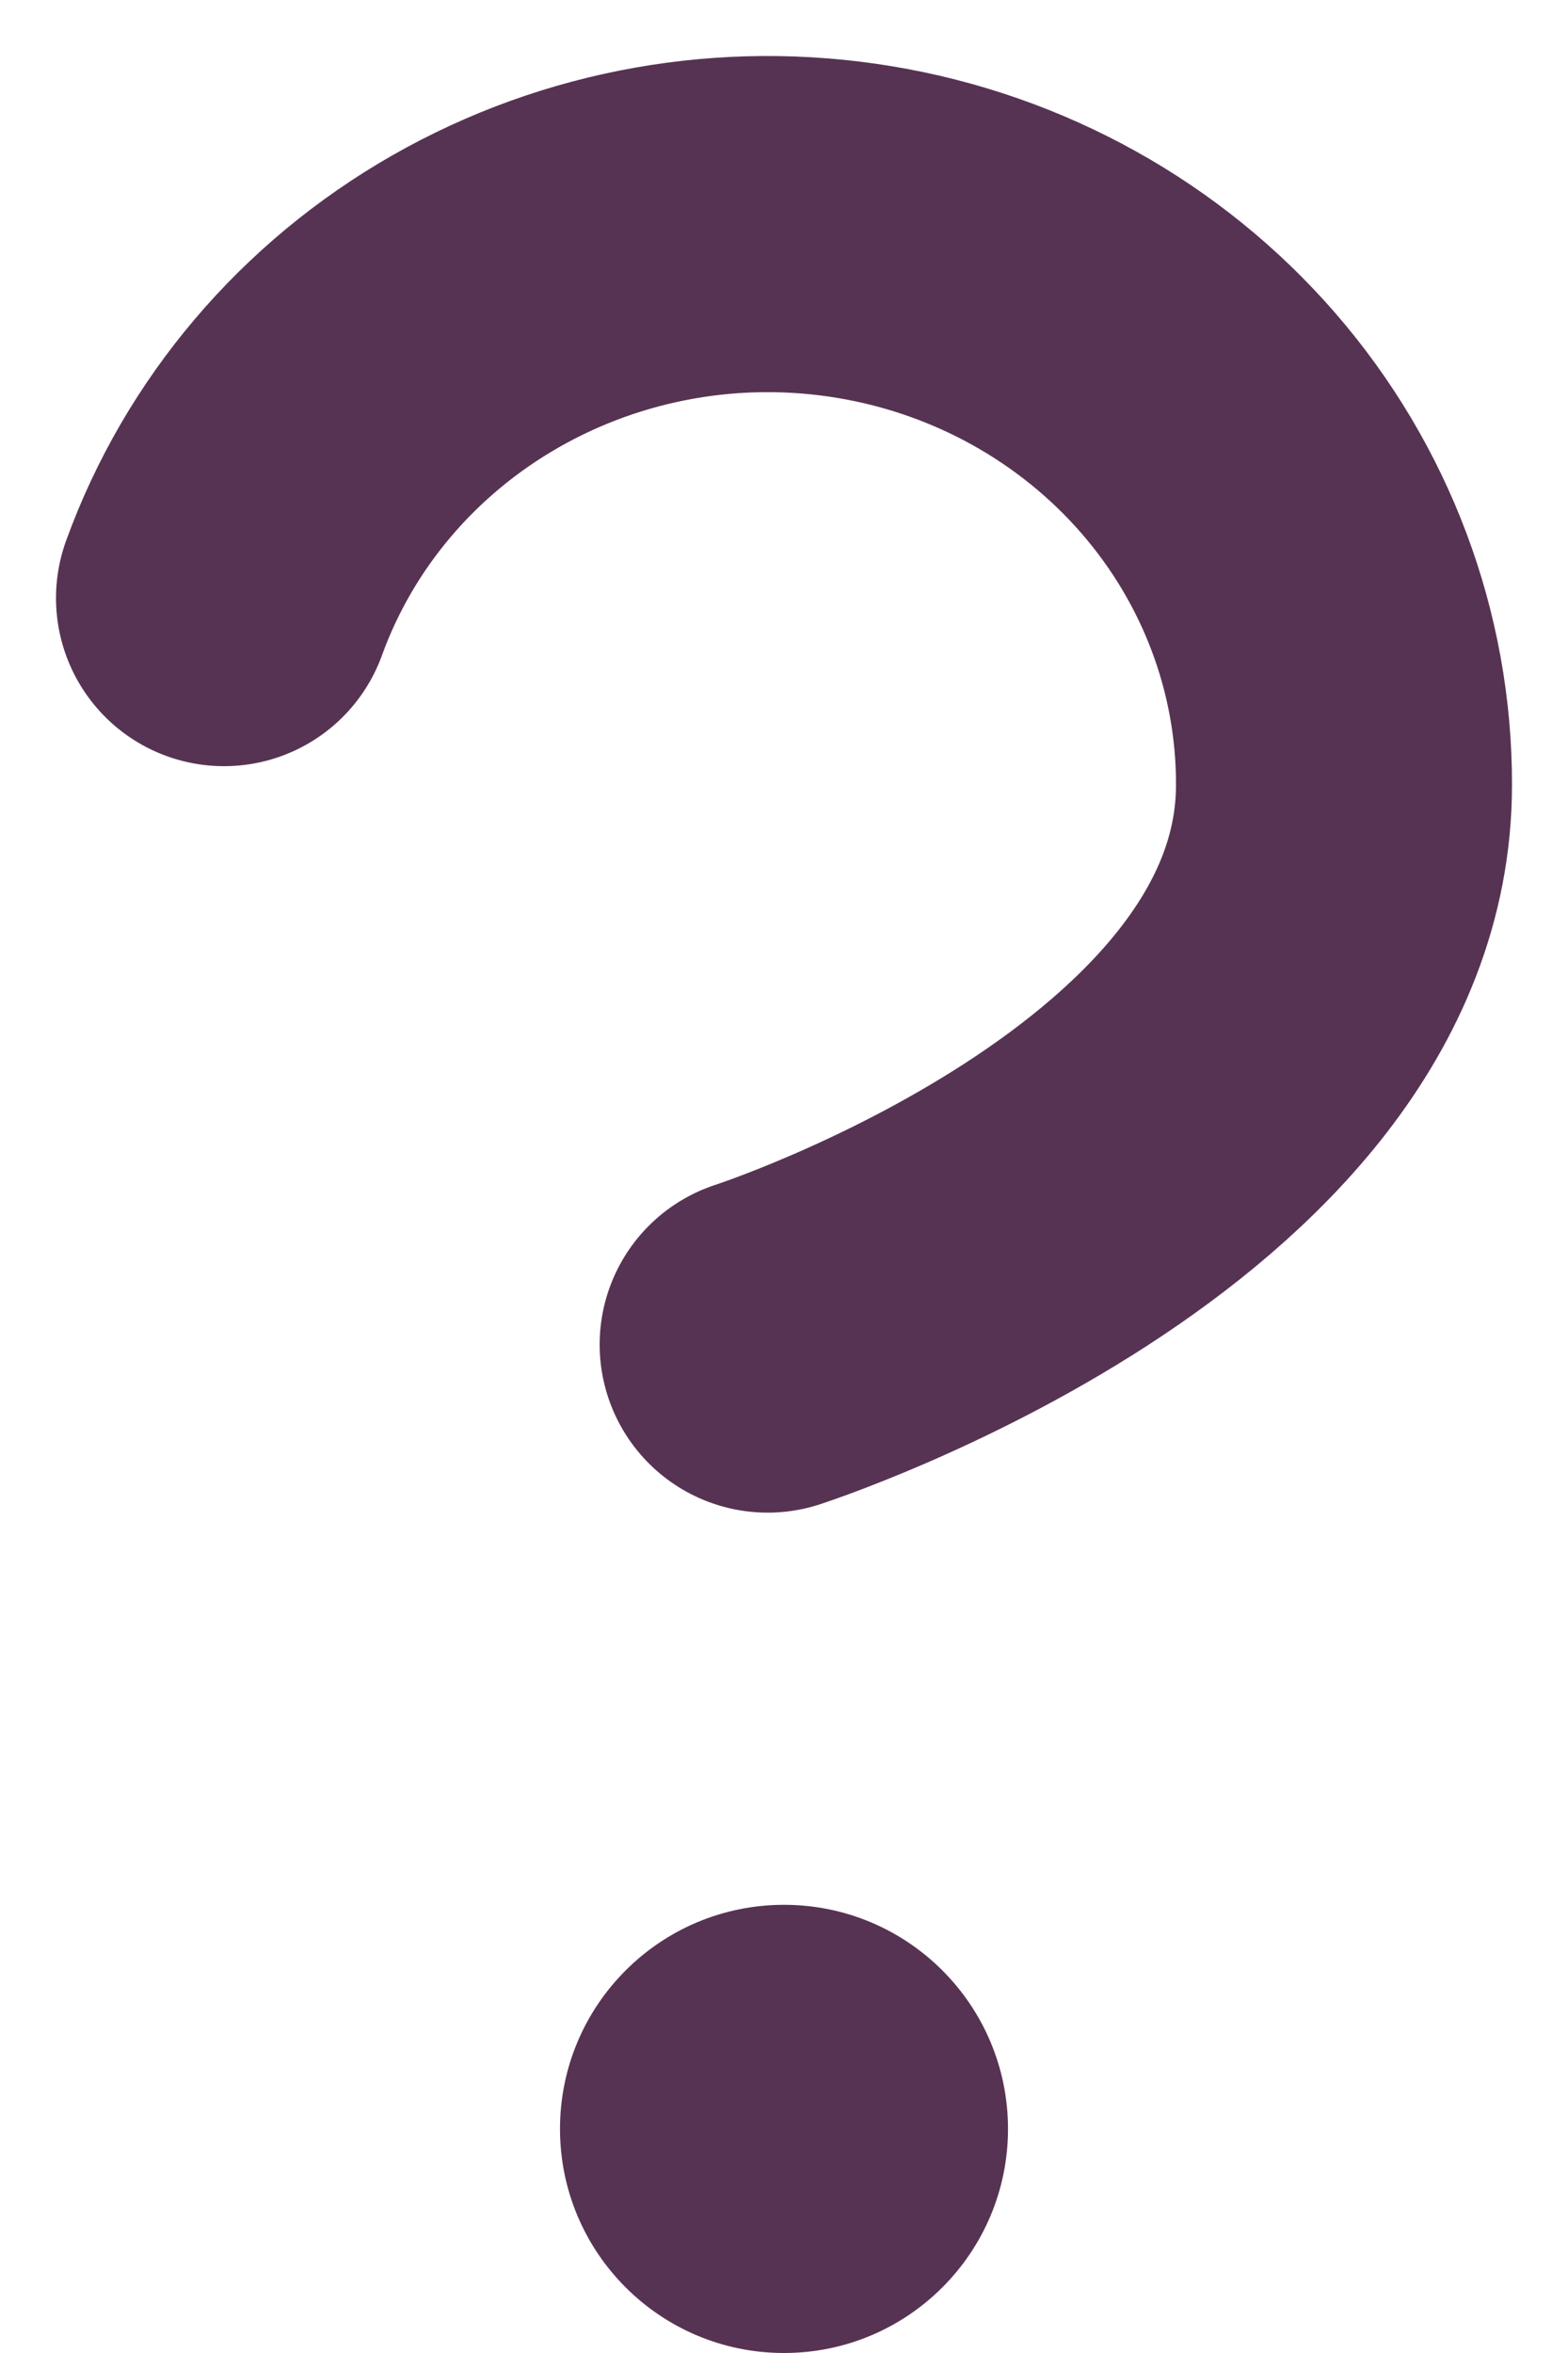 <svg width="14" height="21" viewBox="0 0 14 21" fill="none" xmlns="http://www.w3.org/2000/svg">
<path d="M2 5.338C2.403 4.225 3.199 3.287 4.247 2.689C5.295 2.091 6.526 1.872 7.724 2.072C8.922 2.271 10.008 2.876 10.791 3.779C11.573 4.681 12.002 5.824 12 7.004C12 10.335 6.854 12 6.854 12" stroke="#573353" stroke-width="3" stroke-linecap="round" stroke-linejoin="round"/>
<circle cx="7" cy="19" r="2" fill="#573353"/>
</svg>

